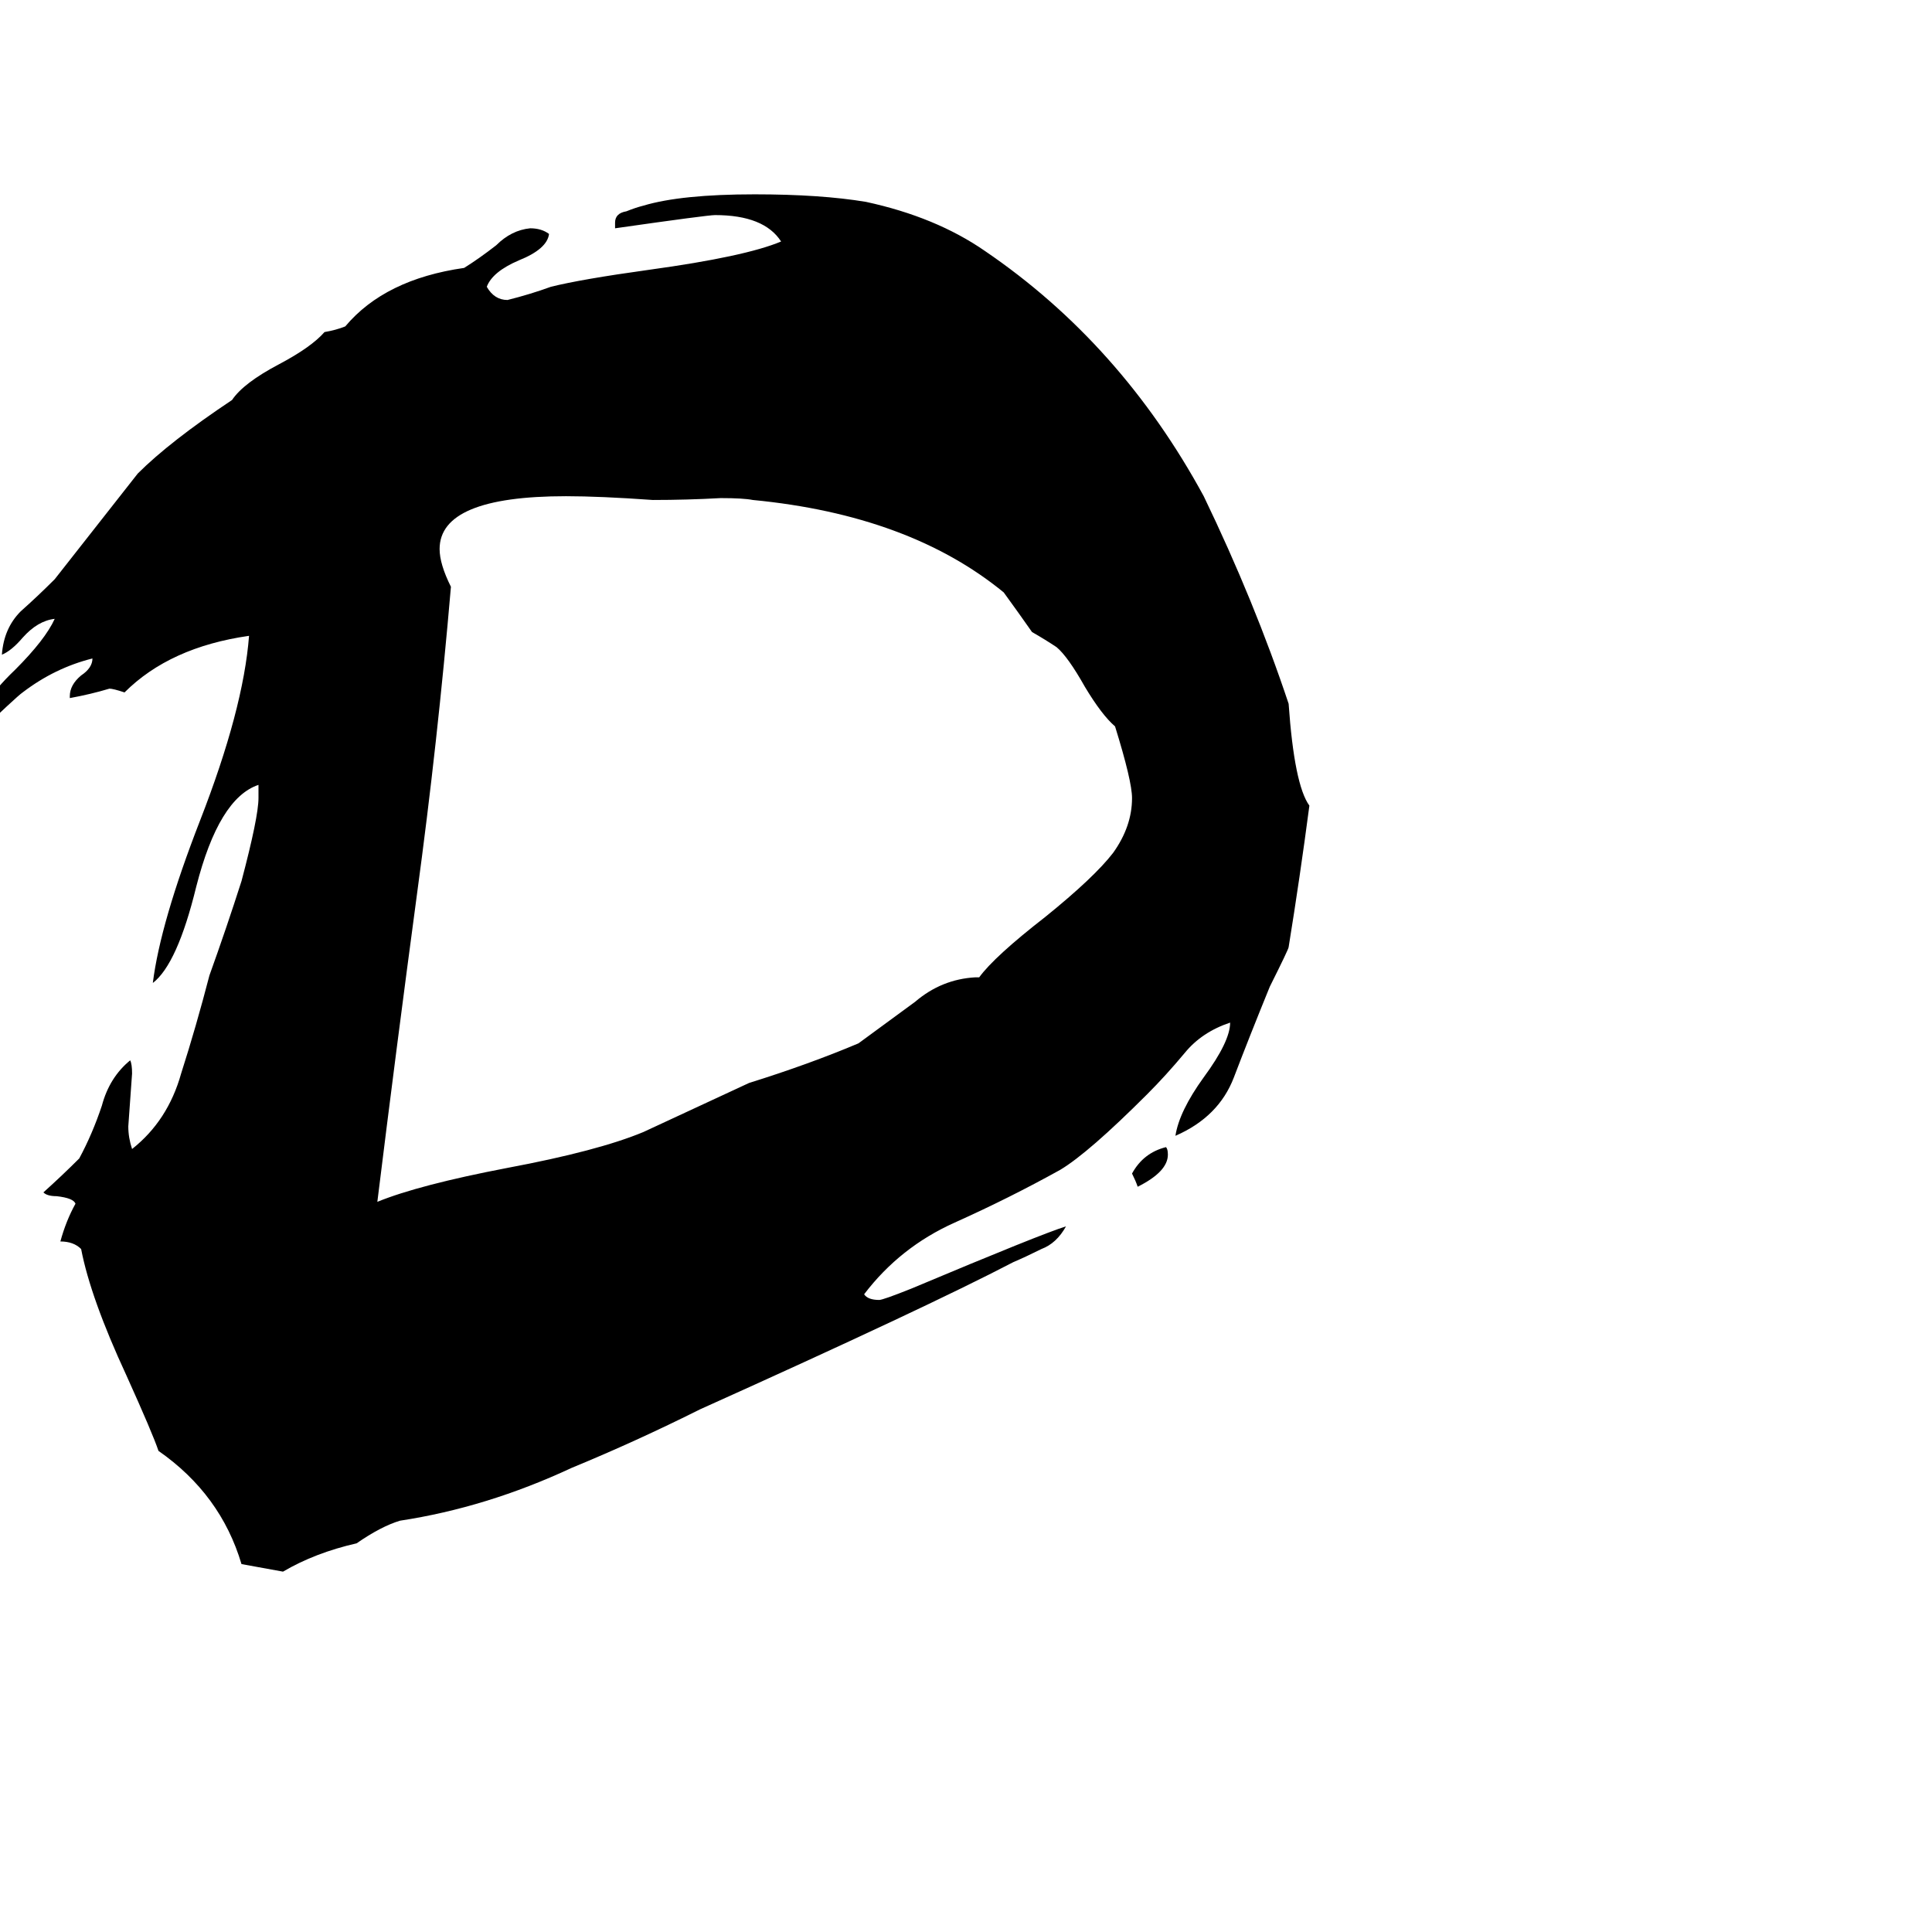 <svg xmlns="http://www.w3.org/2000/svg" viewBox="0 -800 1024 1024">
	<path fill="#000000" d="M600 -178Q606 -189 618 -192Q619 -191 619 -188Q619 -179 603 -171Q602 -174 600 -178ZM137 -377V-384Q116 -377 104 -330Q94 -289 81 -279Q85 -311 106 -365Q129 -424 132 -463Q90 -457 66 -433Q60 -435 58 -435Q48 -432 37 -430V-431Q37 -437 43 -442Q49 -446 49 -451Q29 -446 12 -433Q9 -431 -16 -407Q-13 -425 8 -445Q24 -461 29 -472Q20 -471 12 -462Q6 -455 1 -453Q2 -467 11 -476Q20 -484 29 -493Q51 -521 73 -549Q90 -566 123 -588Q129 -597 148 -607Q165 -616 172 -624Q178 -625 183 -627Q204 -652 246 -658Q254 -663 263 -670Q271 -678 281 -679Q287 -679 291 -676Q290 -668 275 -662Q261 -656 258 -648Q262 -641 269 -641Q281 -644 292 -648Q308 -652 344 -657Q395 -664 414 -672Q405 -686 379 -686Q375 -686 326 -679V-682Q326 -687 332 -688Q337 -690 341 -691Q361 -697 400 -697Q435 -697 459 -693Q496 -685 522 -667Q594 -618 638 -537Q665 -481 683 -427Q686 -384 694 -373Q689 -335 683 -298Q683 -297 673 -277Q662 -250 654 -229Q646 -208 623 -198Q625 -211 638 -229Q652 -248 652 -258Q637 -253 628 -242Q618 -230 608 -220Q577 -189 562 -180Q535 -165 506 -152Q477 -139 458 -114Q460 -111 466 -111Q468 -111 483 -117Q552 -146 565 -150Q560 -141 552 -138Q544 -134 537 -131Q491 -107 371 -53Q337 -36 303 -22Q258 -1 212 6Q202 9 189 18Q167 23 150 33Q139 31 128 29Q117 -8 84 -31Q81 -40 67 -71Q48 -112 43 -138Q39 -142 32 -142Q35 -153 40 -162Q39 -165 30 -166Q25 -166 23 -168Q33 -177 42 -186Q49 -199 54 -214Q58 -229 69 -238Q70 -236 70 -231Q69 -217 68 -203Q68 -197 70 -191Q89 -206 96 -231Q104 -256 111 -283Q120 -308 128 -333Q137 -367 137 -377ZM517 -282H519Q527 -293 554 -314Q580 -335 590 -348Q600 -362 600 -377Q600 -386 591 -415Q584 -421 575 -436Q566 -452 560 -457Q554 -461 547 -465Q540 -475 532 -486Q482 -527 399 -535Q394 -536 382 -536Q364 -535 346 -535Q318 -537 300 -537Q233 -537 233 -509Q233 -501 239 -489Q232 -407 221 -326Q210 -244 200 -163Q222 -172 269 -181Q317 -190 341 -200Q369 -213 397 -226Q429 -236 455 -247Q470 -258 485 -269Q499 -281 517 -282Z"/>
</svg>